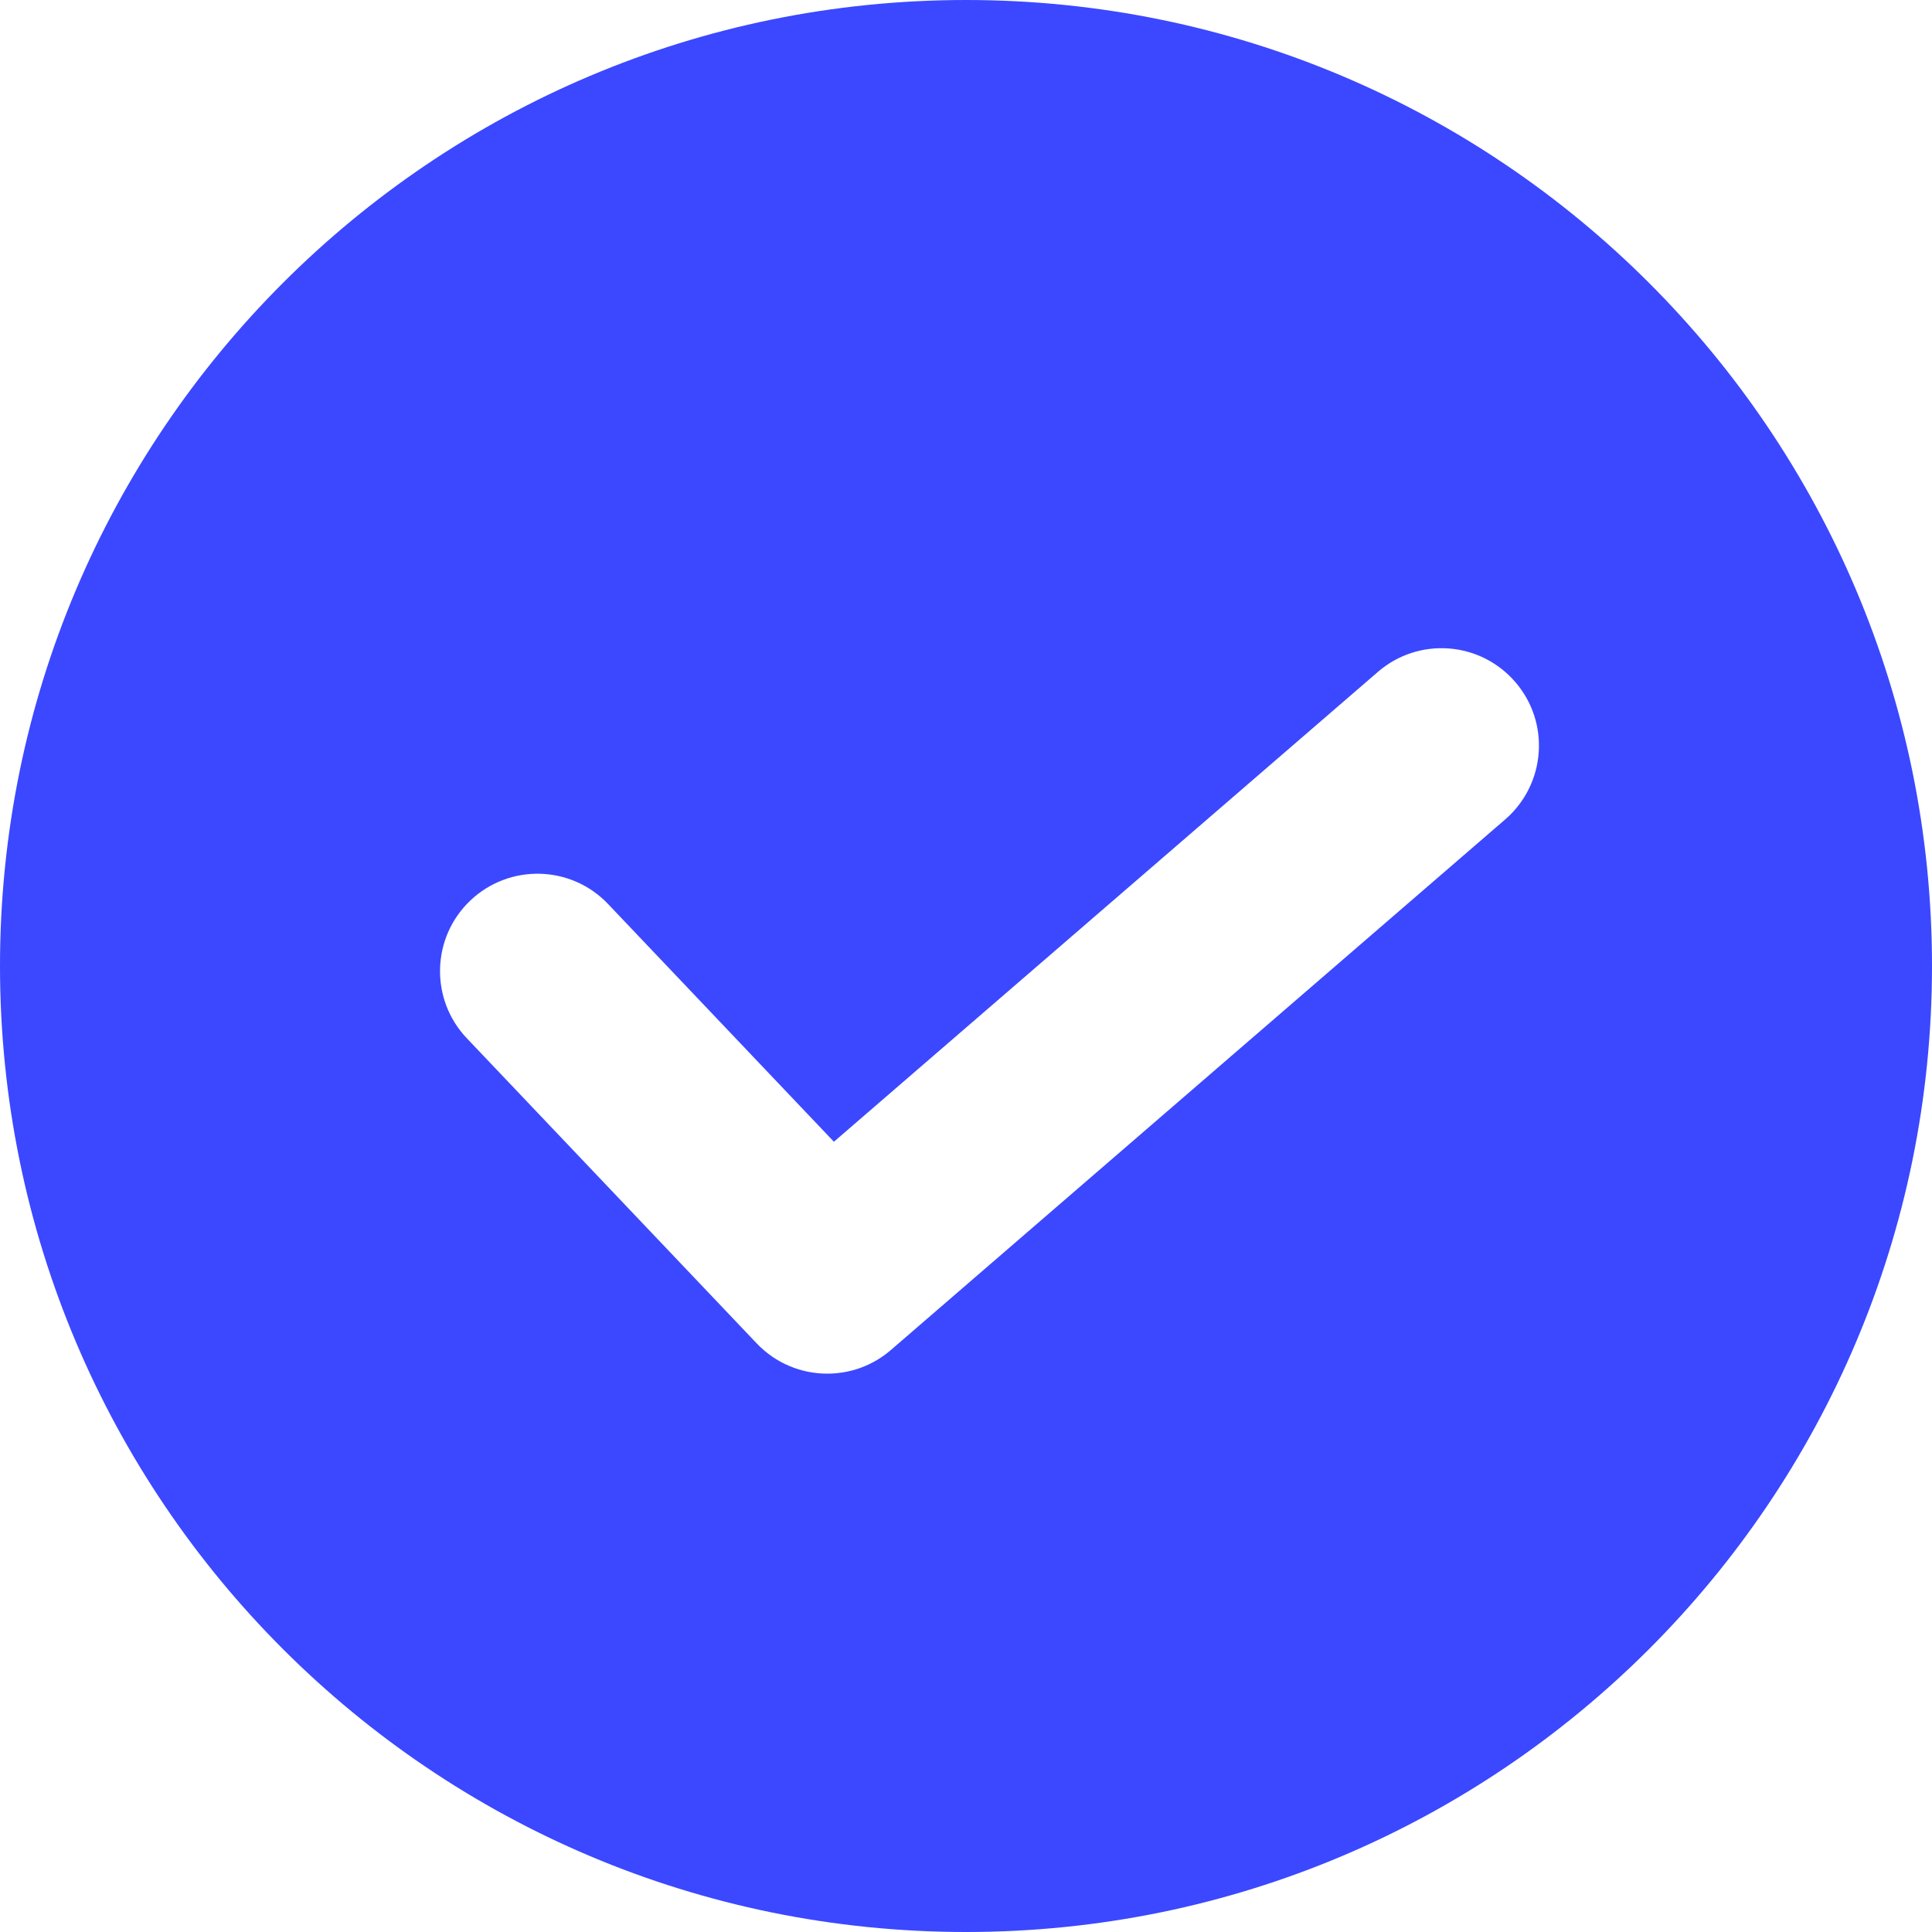 <svg width="27" height="27" viewBox="0 0 27 27" fill="none" xmlns="http://www.w3.org/2000/svg">
<path d="M13.5 0C6.044 0 0 6.044 0 13.5C0 20.956 6.044 27 13.5 27C20.956 27 27 20.956 27 13.5C27 6.044 20.956 0 13.5 0ZM21.035 11.452L12.451 18.866C12.194 19.088 11.877 19.197 11.561 19.197C11.2 19.197 10.841 19.054 10.574 18.773L6.524 14.51C6.006 13.965 6.028 13.103 6.573 12.585C7.119 12.067 7.98 12.089 8.498 12.634L11.654 15.956L19.256 9.39C19.825 8.898 20.684 8.961 21.176 9.531C21.668 10.1 21.604 10.96 21.035 11.452Z" fill="#3B48FF"/>
</svg>
